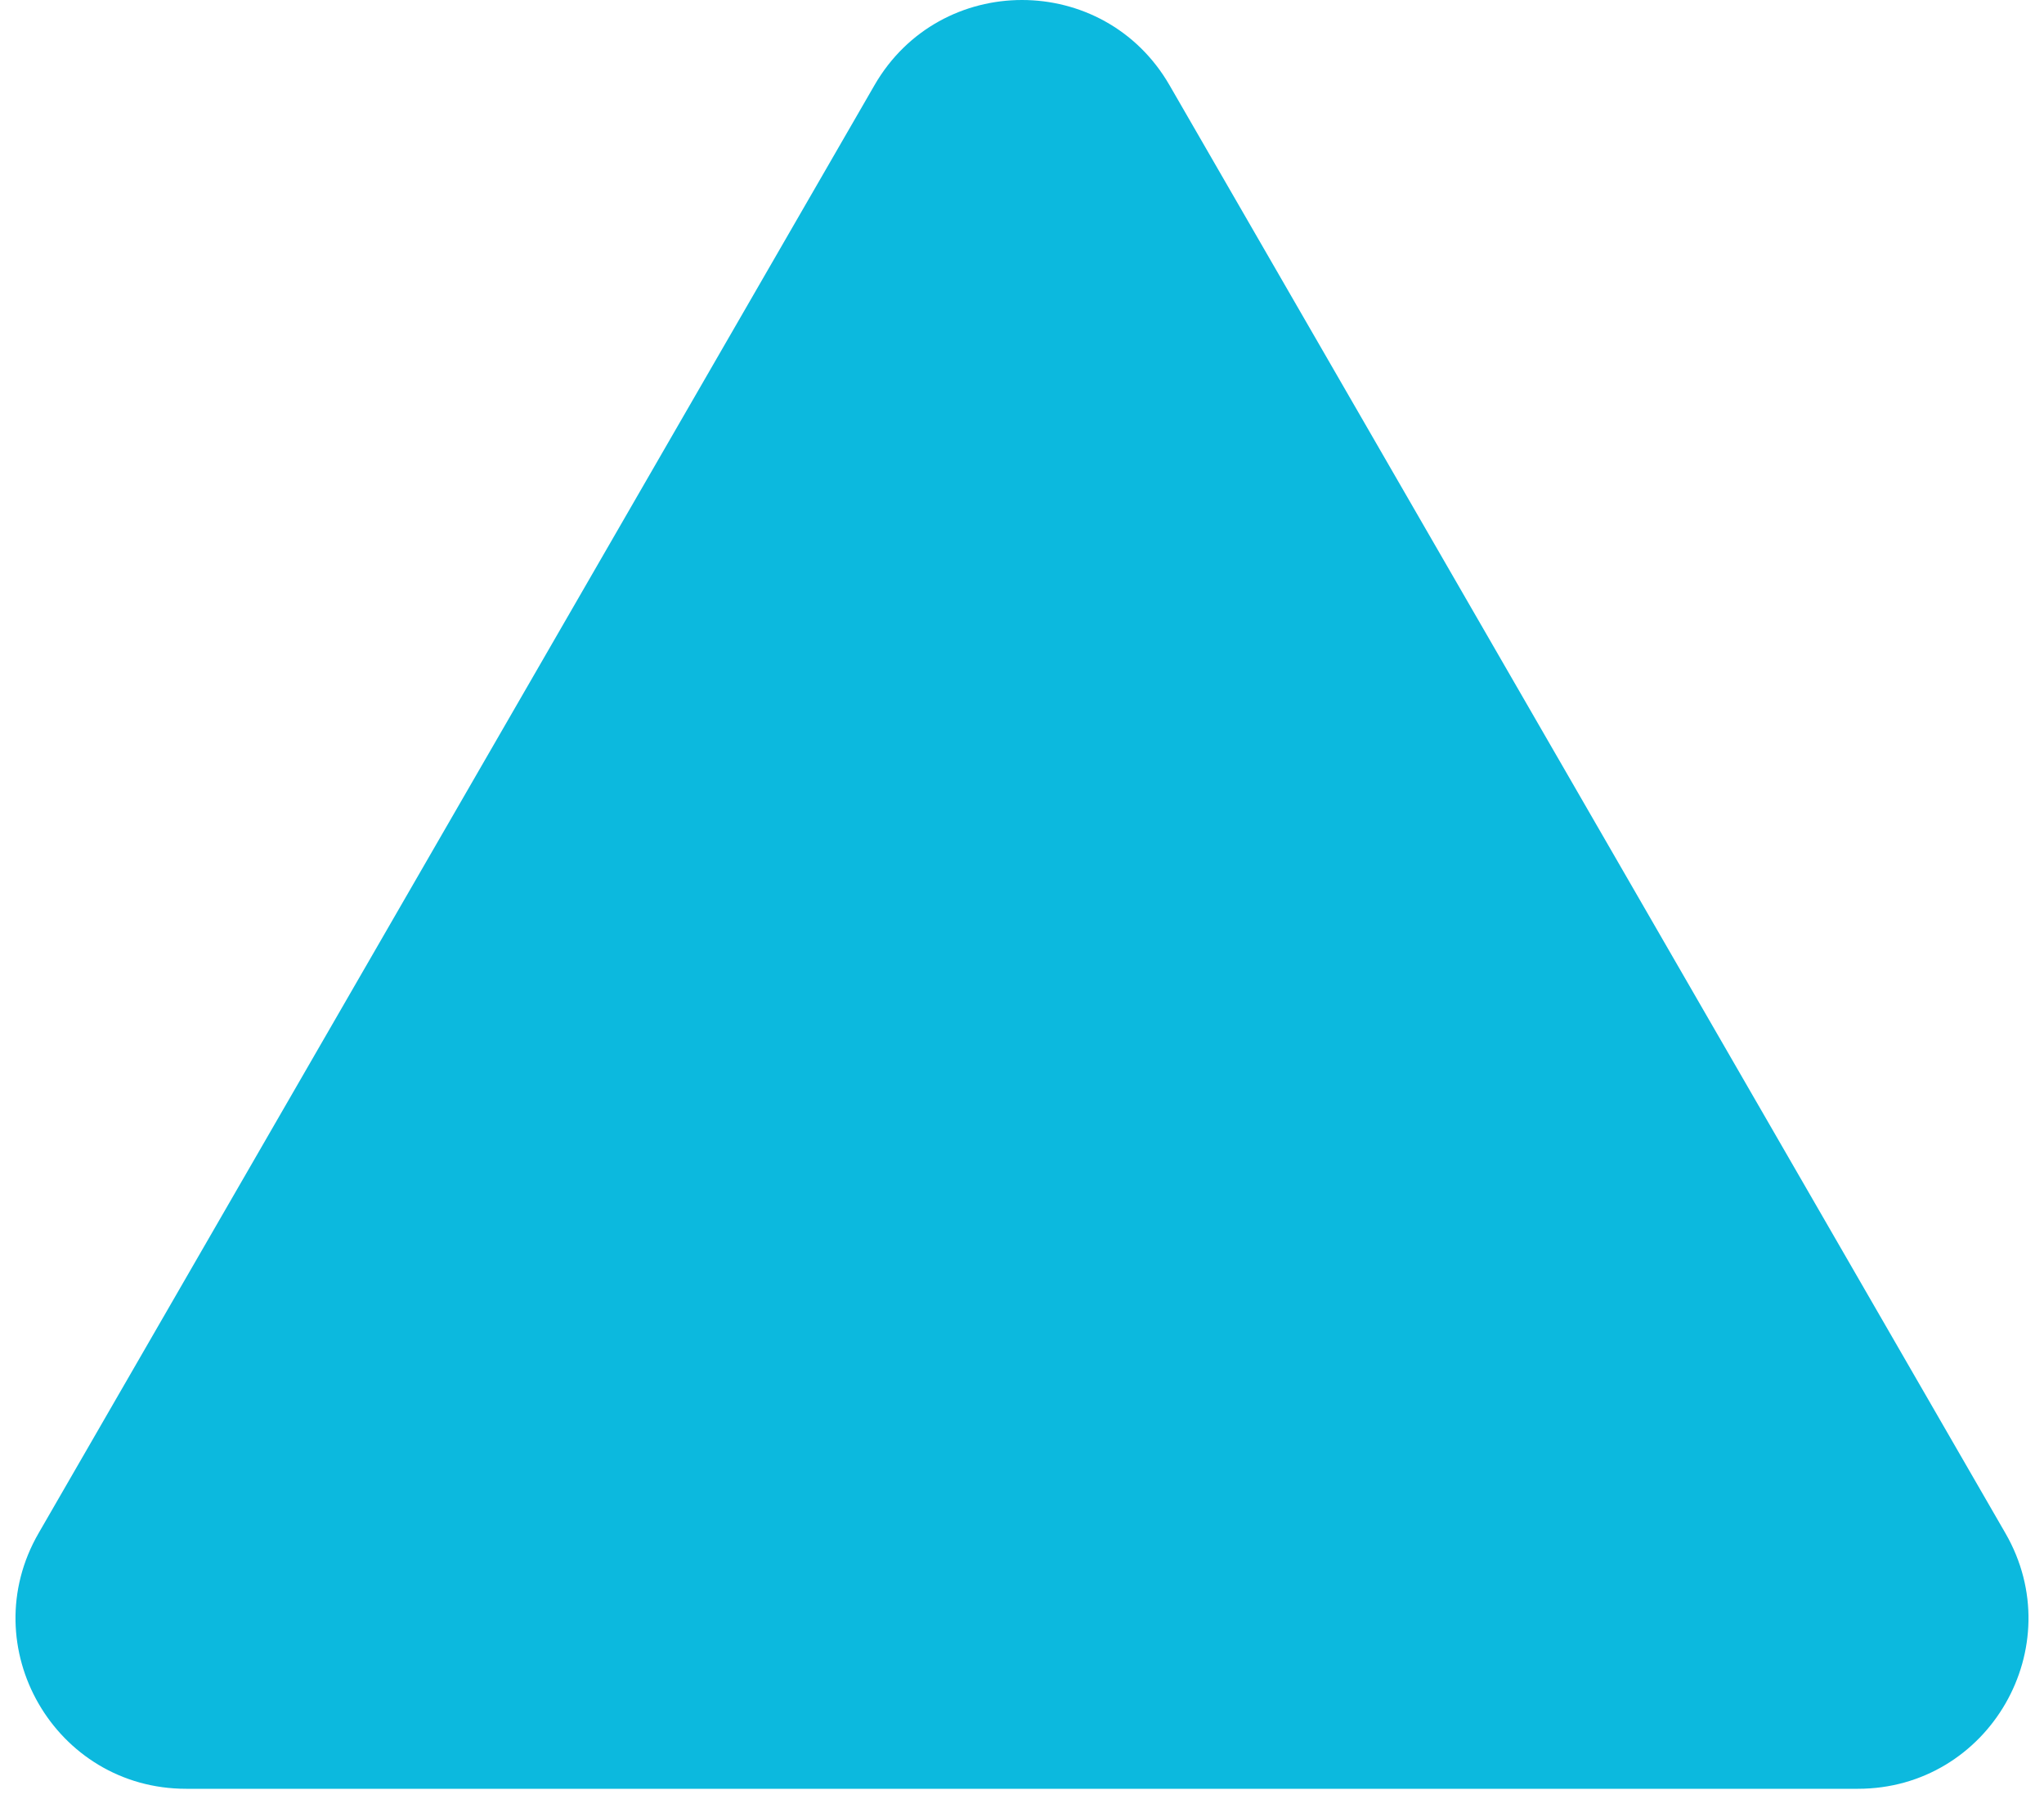 <svg xmlns="http://www.w3.org/2000/svg" width="36" height="32" viewBox="0 0 36 32" fill="none">
  <path d="M15.402 1.5C16.557 -0.5 19.443 -0.5 20.598 1.5L35.321 27C36.475 29 35.032 31.5 32.722 31.5H3.278C0.968 31.5 -0.475 29 0.679 27L15.402 1.5Z" fill="#0CB9DE"/>
</svg>